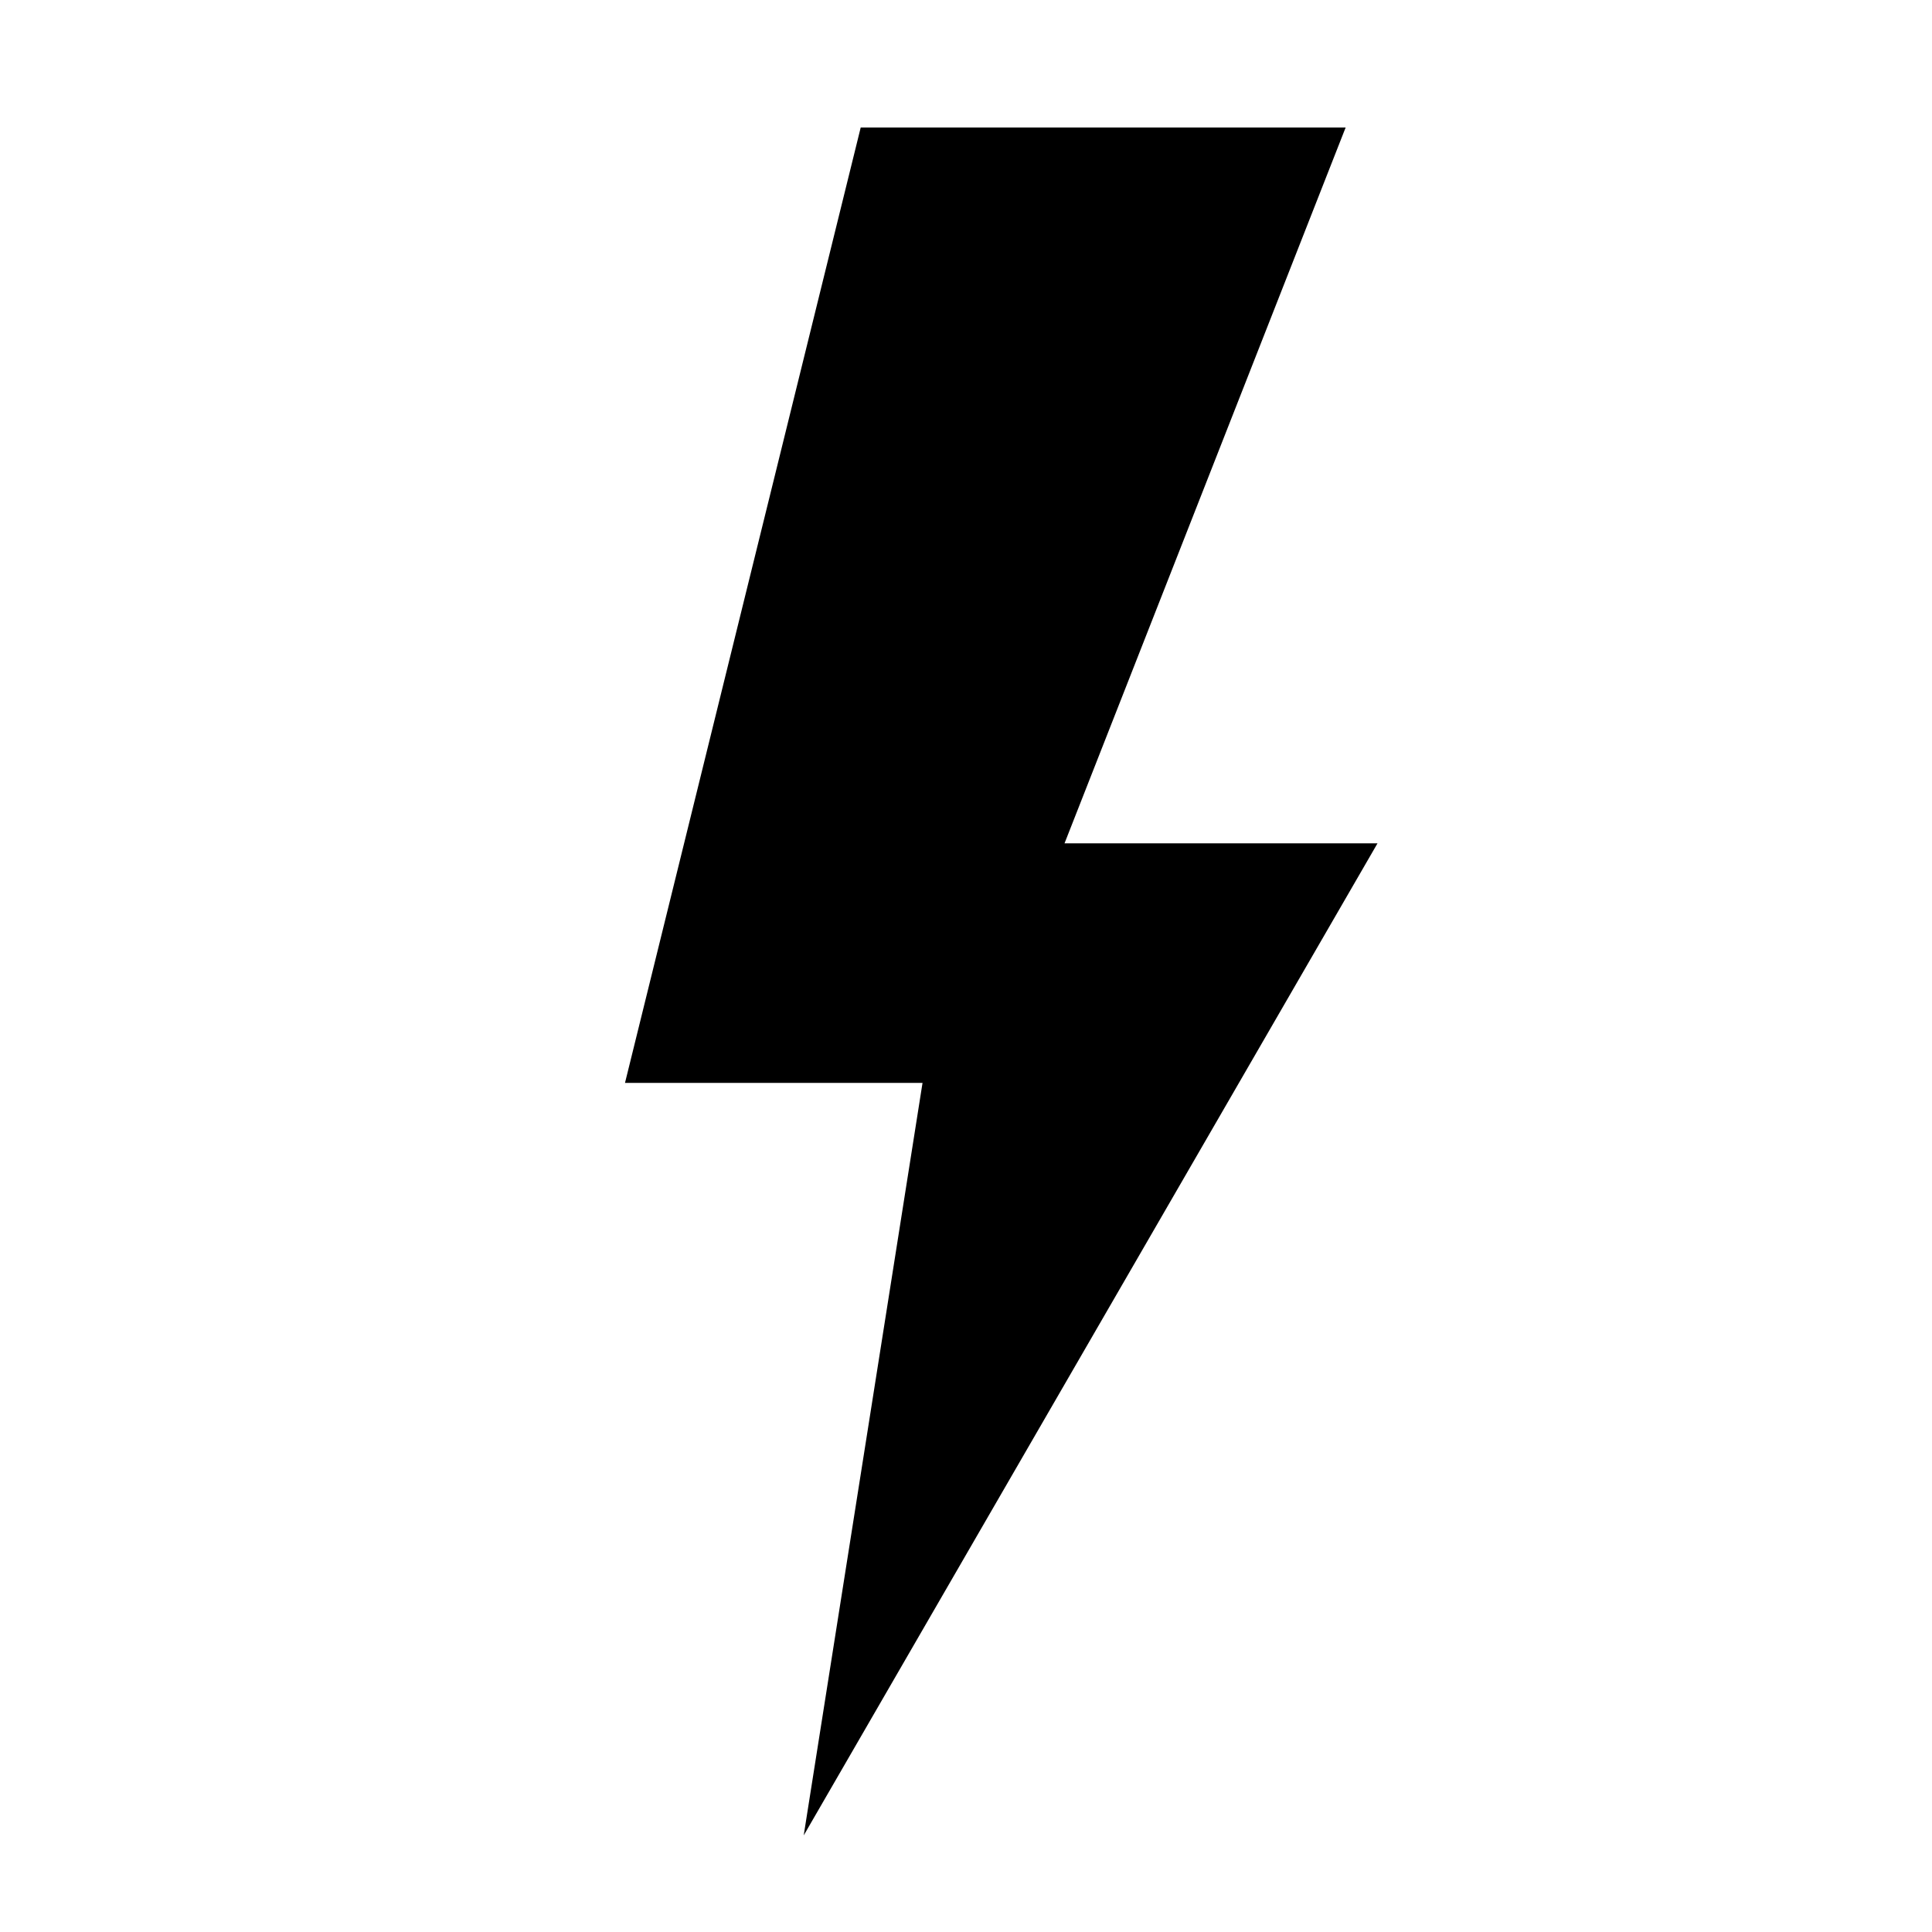 <?xml version="1.0" encoding="utf-8"?>
<!-- Generator: Adobe Illustrator 26.0.2, SVG Export Plug-In . SVG Version: 6.00 Build 0)  -->
<svg version="1.1" id="Layer_1" xmlns="http://www.w3.org/2000/svg" xmlns:xlink="http://www.w3.org/1999/xlink" x="0px" y="0px"
	 viewBox="0 0 200 200" style="enable-background:new 0 0 200 200;" xml:space="preserve">
<polygon id="polygon" class="primary" points="89.1,13.2 139.3,13.2 110.2,87.3 142.6,87.3 83.2,190 95.5,112.1 64.7,112.1 "/>
</svg>
